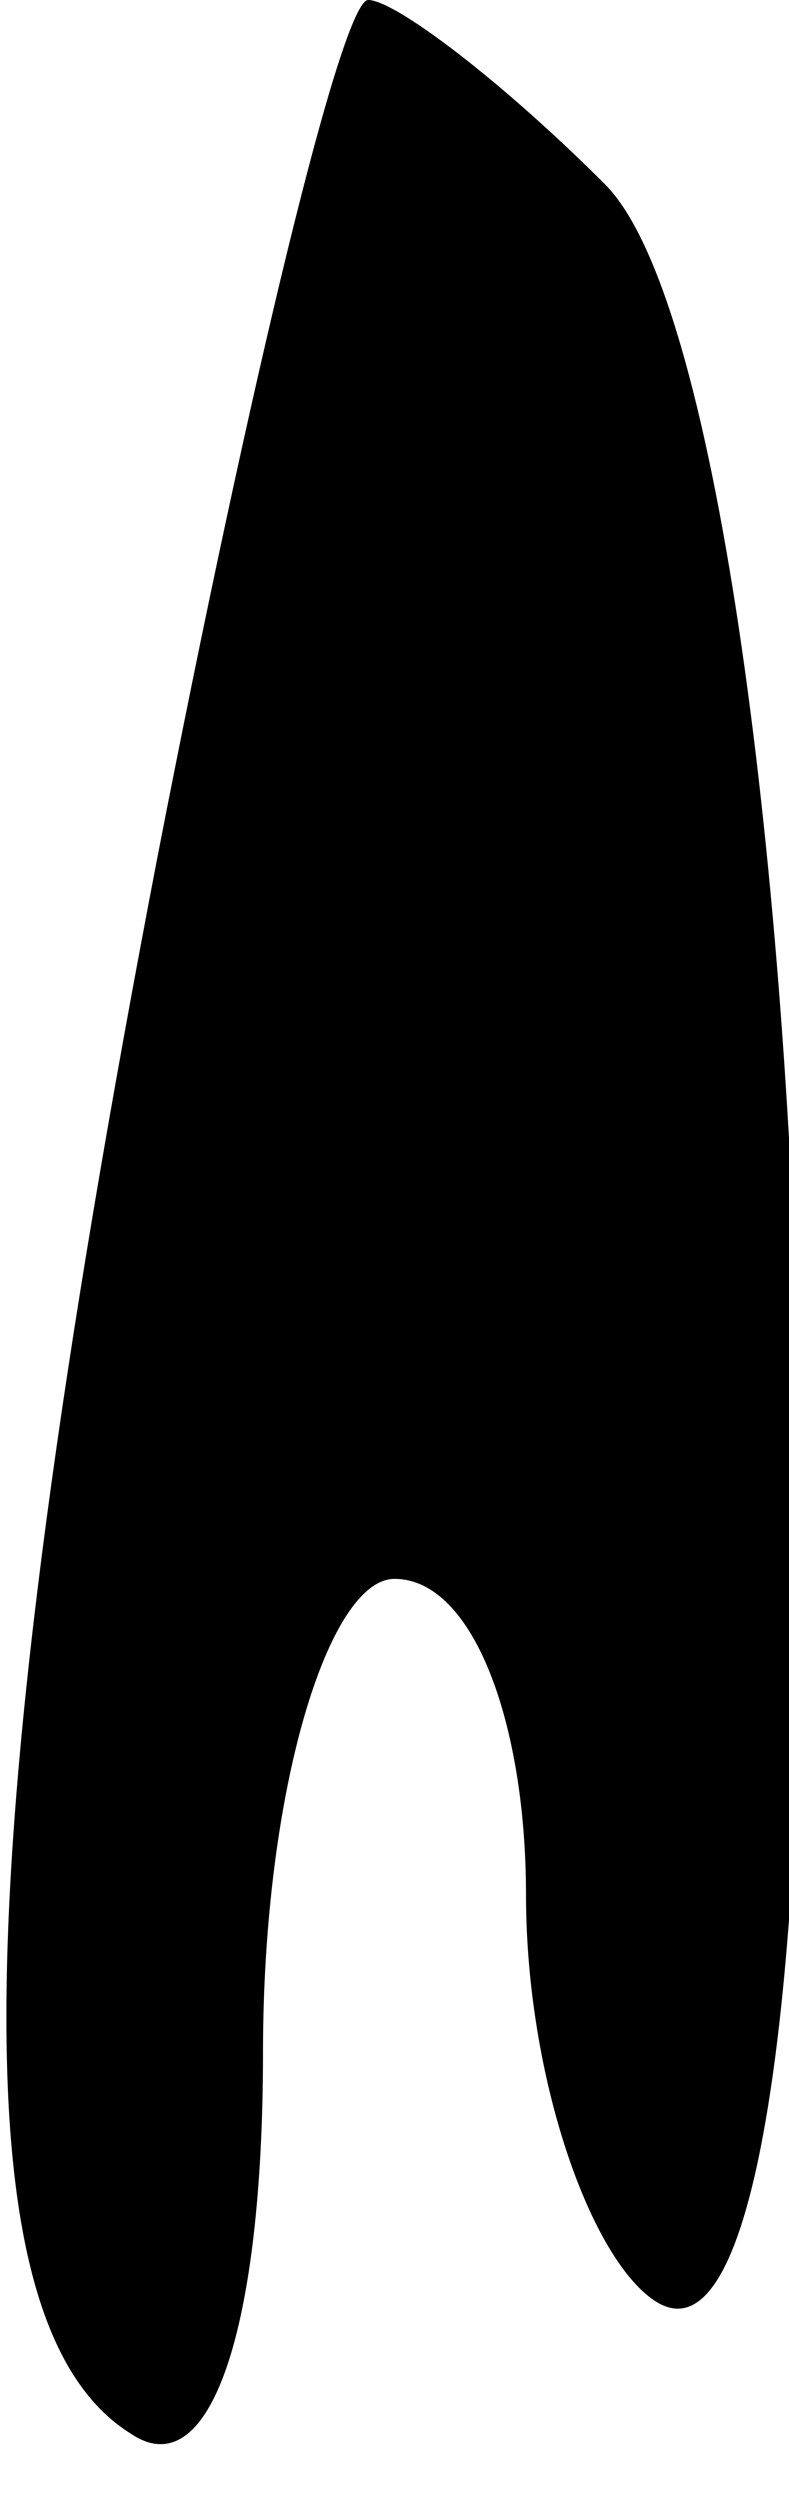 <?xml version="1.0" standalone="no"?>
<!DOCTYPE svg PUBLIC "-//W3C//DTD SVG 20010904//EN"
 "http://www.w3.org/TR/2001/REC-SVG-20010904/DTD/svg10.dtd">
<svg version="1.0" xmlns="http://www.w3.org/2000/svg"
 width="6pt" height="19pt" viewBox="0 0 6 19"
 preserveAspectRatio="xMidYMid meet">
<g transform="translate(0,19) scale(0.1,-0.1)"
fill="#000000" stroke="none">
<path fill="#000000" stroke="none" d="M12 125 c-15 -78 -15 -112 -2 -120 6
-4 10 8 10 29 0 20 5 36 10 36 6 0 10 -11 10 -24 0 -14 5 -28 10 -31 17 -10
13 144 -4 161 -8 8 -16 14 -18 14 -2 0 -9 -29 -16 -65z"/>
</g>
</svg>
